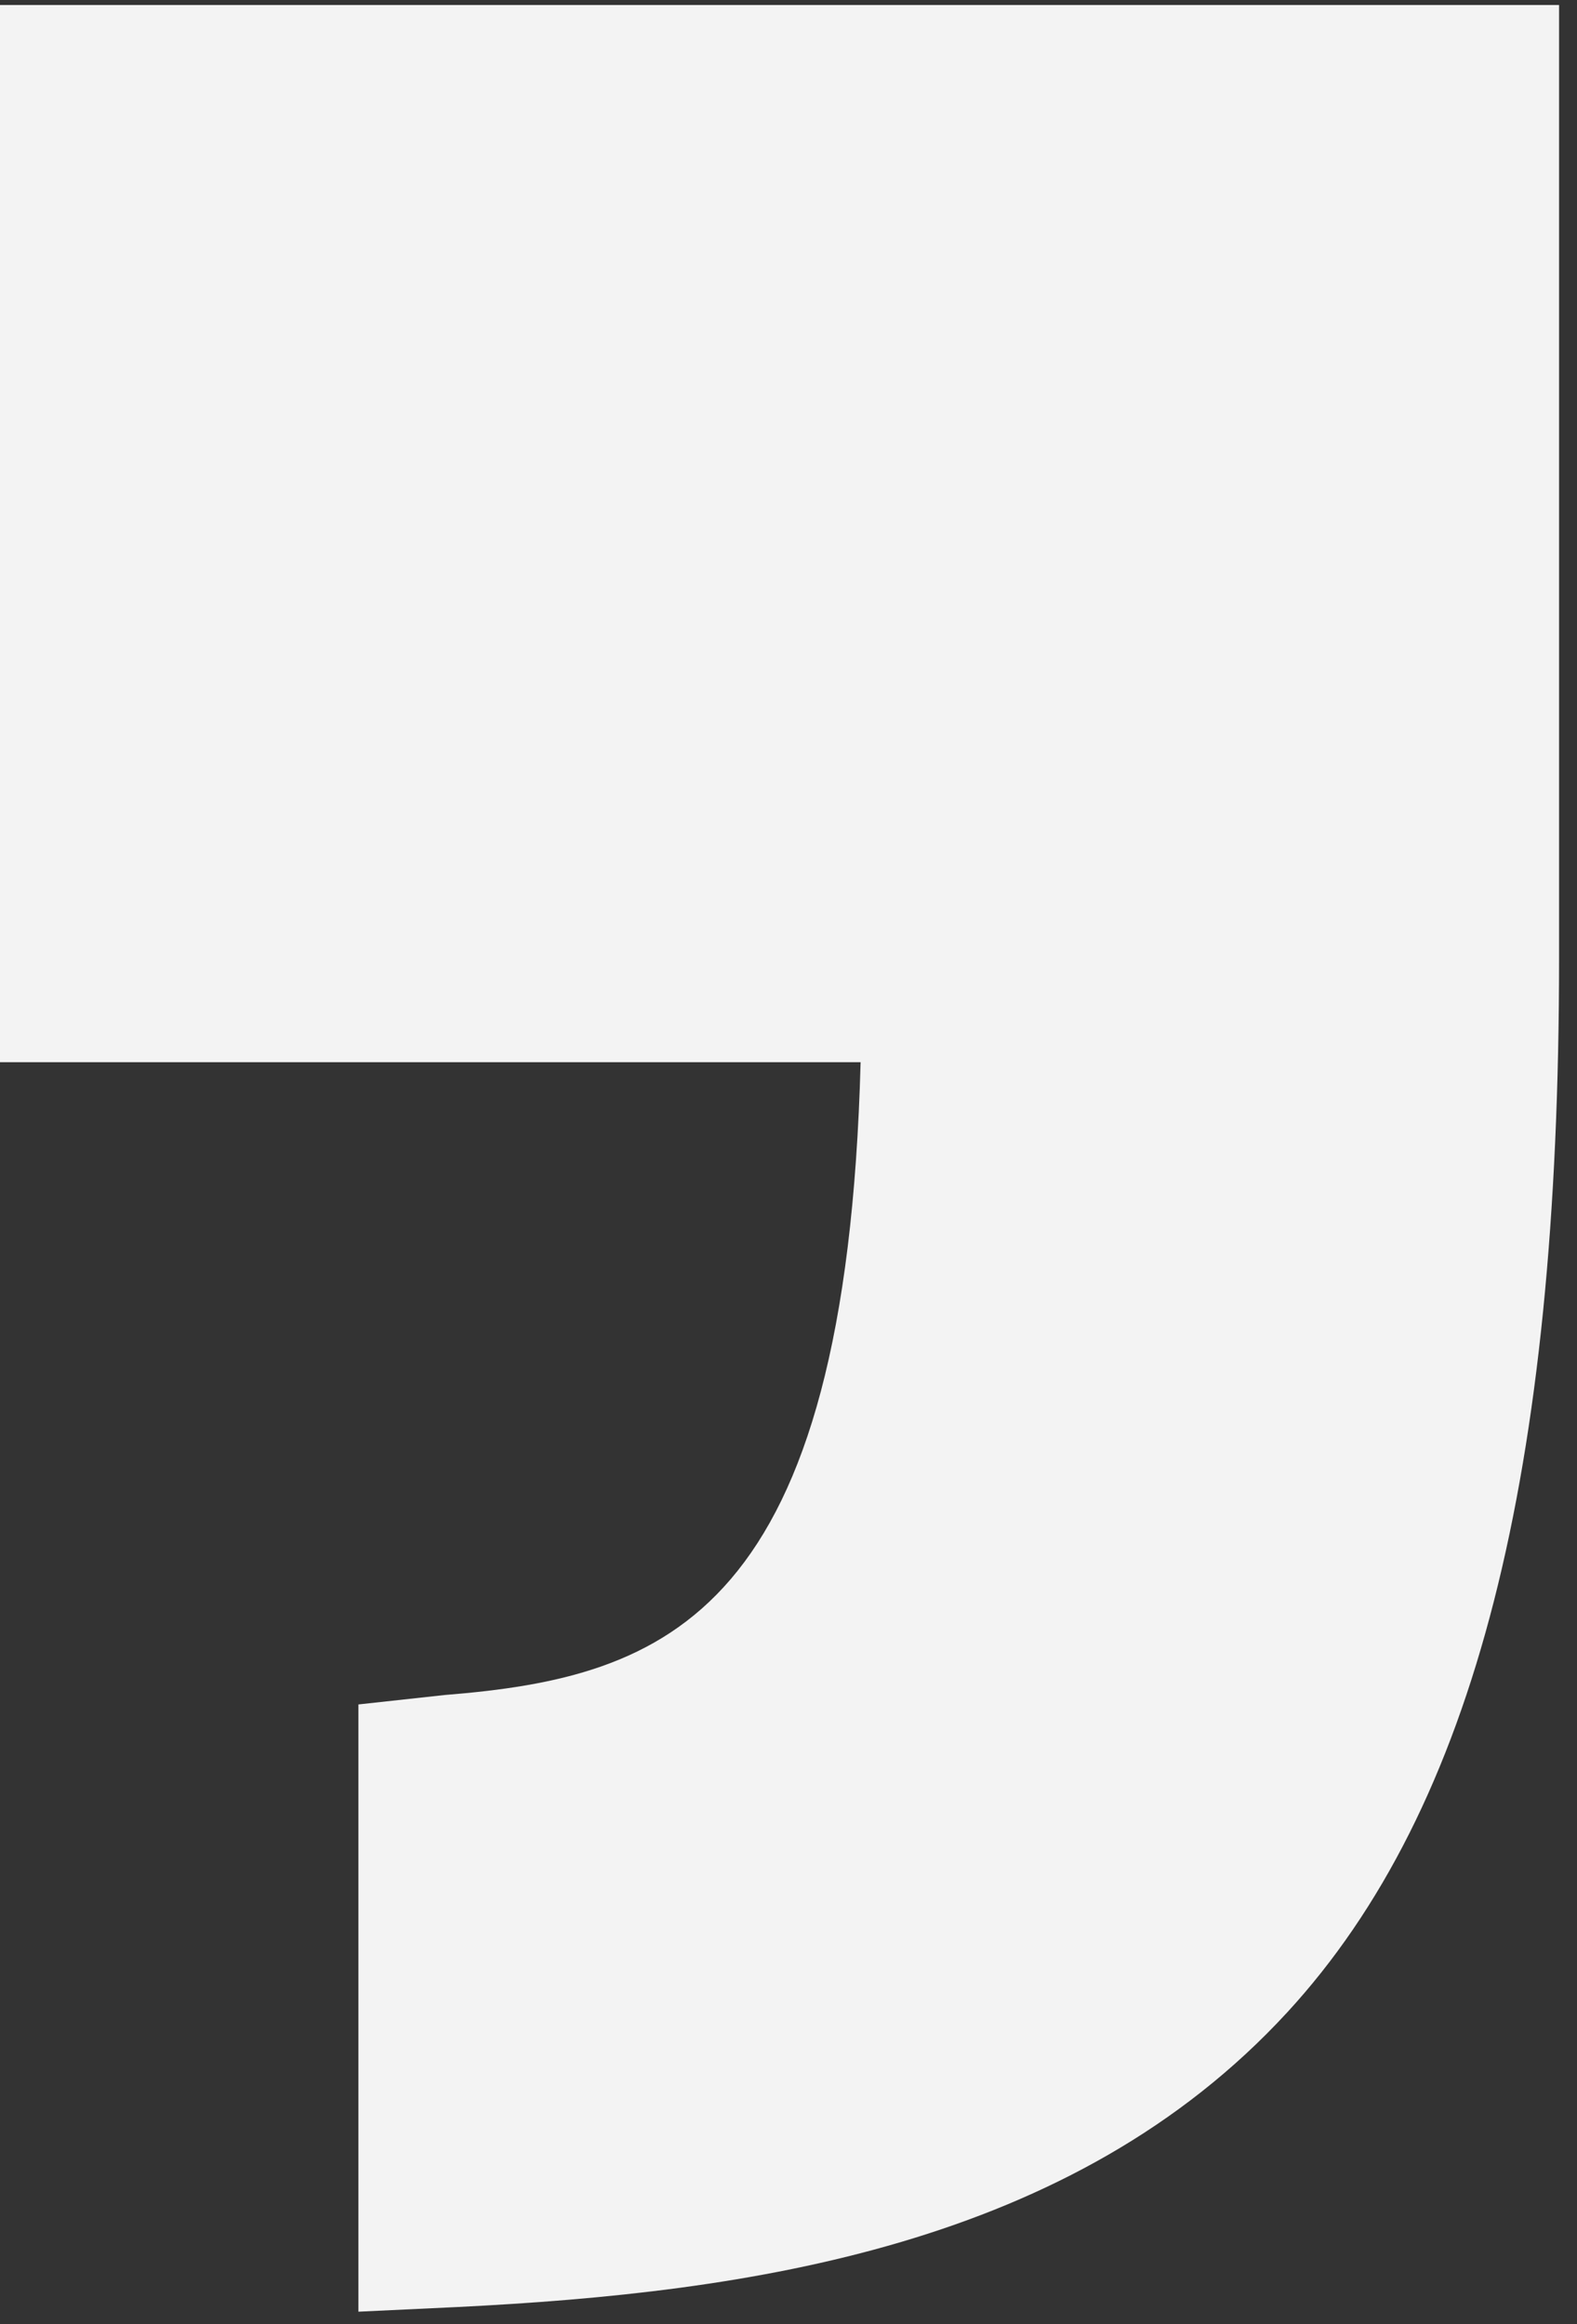 <svg width="76" height="112" viewBox="0 0 76 112" fill="none" xmlns="http://www.w3.org/2000/svg">
<rect x="0" y="0" width="76" height="112" fill="#333333" stroke="none"/>
<path d="M0 51.187H41.475C40.766 77.8 32.193 80.821 21.425 81.683L17.273 82.137V111.4L22.059 111.175C36.12 110.478 51.665 108.246 62.037 96.974C71.128 87.092 75.136 70.948 75.136 46.165V0.242H0V51.187Z" fill="#F3F3F3"/>
</svg>

